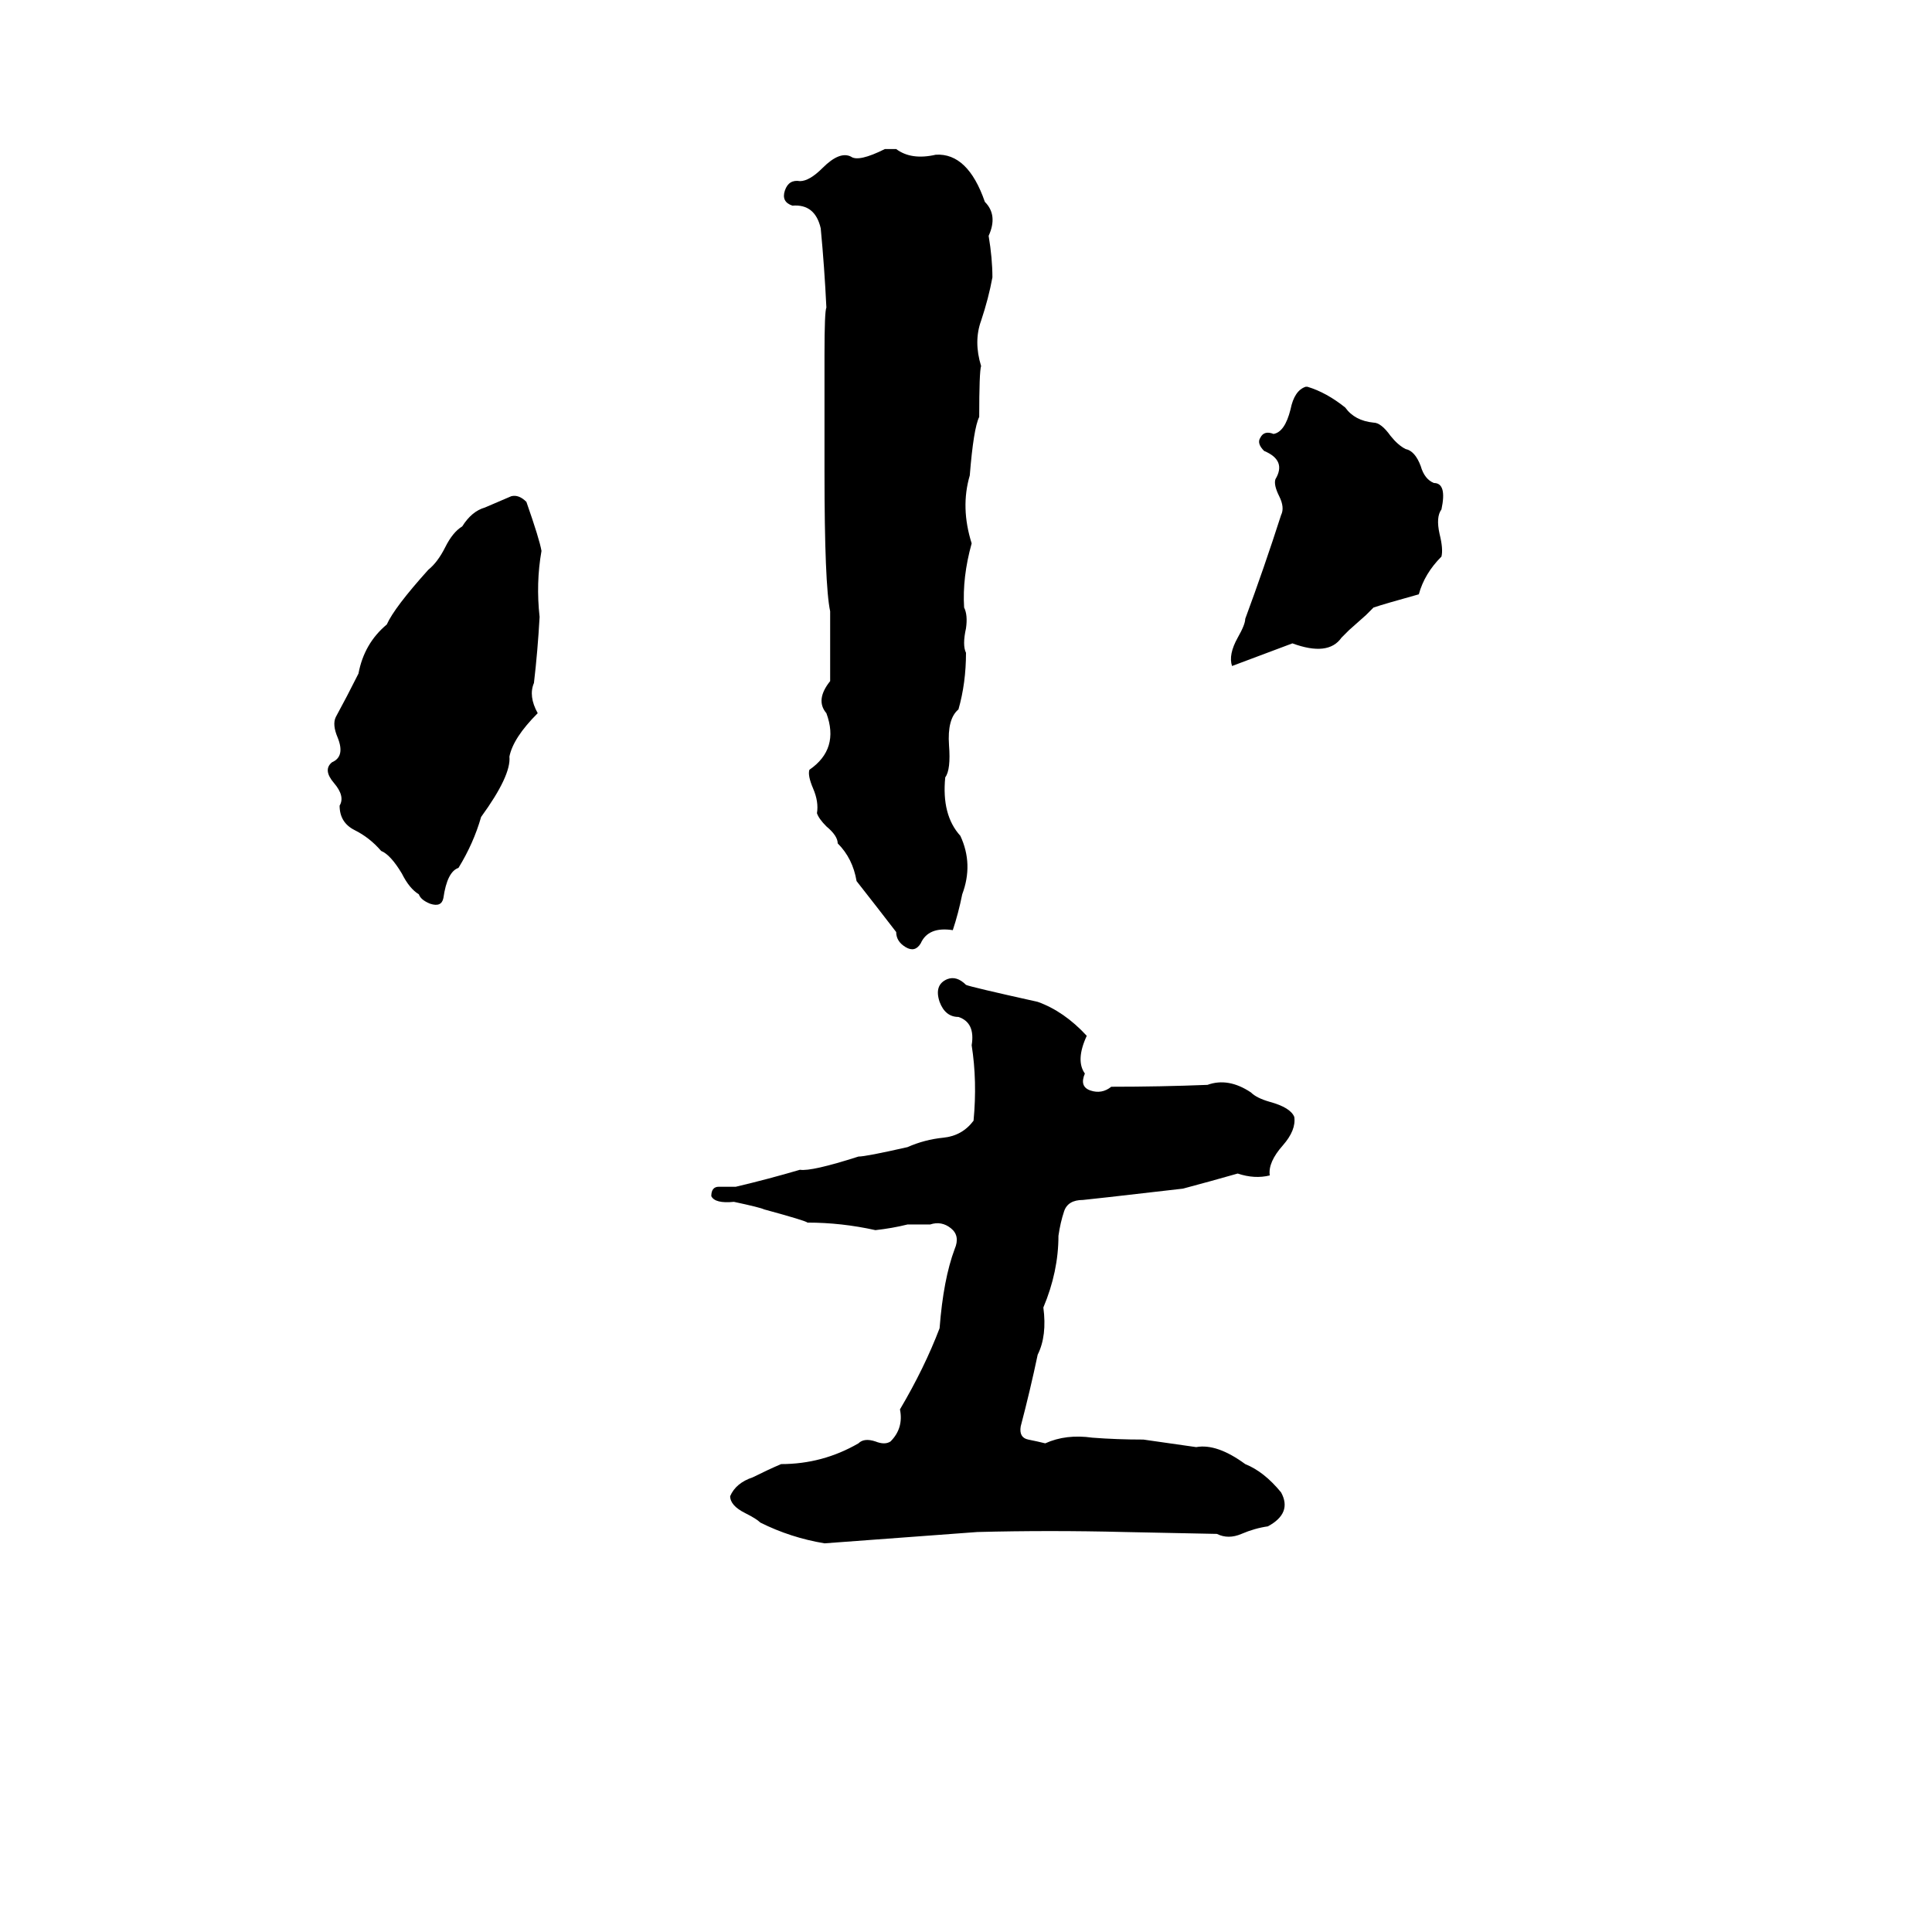 <svg xmlns="http://www.w3.org/2000/svg" viewBox="0 -800 1024 1024">
	<path fill="#000000" d="M469 -721H475Q483 -715 496 -718Q513 -719 522 -693Q529 -686 524 -675Q526 -663 526 -653Q524 -642 520 -630Q516 -619 520 -606Q519 -603 519 -579Q516 -573 514 -548Q509 -531 515 -512Q510 -494 511 -478Q513 -474 512 -467Q510 -458 512 -454Q512 -438 508 -424Q502 -419 503 -405Q504 -392 501 -388Q499 -368 509 -357Q516 -342 510 -326Q508 -316 505 -307Q492 -309 488 -300Q485 -295 480 -298Q475 -301 475 -306Q465 -319 454 -333Q452 -345 444 -353Q444 -357 438 -362Q434 -366 433 -369Q434 -375 431 -382Q428 -389 429 -392Q445 -403 438 -422Q432 -429 440 -439Q440 -457 440 -476Q437 -490 437 -550Q437 -558 437 -566Q437 -573 437 -581Q437 -596 437 -612Q437 -635 438 -637Q437 -658 435 -679Q432 -692 420 -691Q414 -693 416 -699Q418 -705 424 -704Q429 -704 436 -711Q445 -720 451 -717Q455 -714 469 -721ZM692 -595H693Q703 -592 713 -584Q718 -577 728 -576Q732 -576 737 -569Q741 -564 745 -562Q750 -561 753 -553Q755 -546 760 -544Q767 -544 764 -530Q761 -526 763 -517Q765 -509 764 -505Q755 -496 752 -485Q734 -480 728 -478Q726 -476 724 -474L715 -466Q713 -464 711 -462Q704 -452 685 -459Q669 -453 653 -447Q651 -453 656 -462Q660 -469 660 -472Q670 -499 679 -527Q681 -531 678 -537Q675 -543 676 -546Q682 -556 670 -561Q666 -565 668 -568Q670 -572 675 -570Q681 -571 684 -583Q686 -593 692 -595ZM271 -537Q275 -538 279 -534Q286 -514 287 -508Q284 -491 286 -473Q285 -455 283 -438Q280 -431 285 -422Q272 -409 270 -399Q271 -389 255 -367Q251 -353 243 -340Q237 -338 235 -324Q234 -319 228 -321Q223 -323 222 -326Q217 -329 213 -337Q207 -347 202 -349Q196 -356 188 -360Q180 -364 180 -373Q183 -378 177 -385Q171 -392 176 -396Q183 -399 179 -409Q176 -416 178 -420Q184 -431 190 -443Q193 -459 205 -469Q209 -478 227 -498Q232 -502 236 -510Q240 -518 245 -521Q250 -529 257 -531Q264 -534 271 -537ZM502 -281Q507 -283 512 -278Q514 -277 550 -269Q564 -264 576 -251Q570 -238 575 -231Q572 -224 578 -222Q584 -220 589 -224Q615 -224 640 -225Q651 -229 663 -221Q666 -218 673 -216Q684 -213 686 -208Q687 -201 680 -193Q672 -184 673 -177Q665 -175 656 -178Q642 -174 627 -170Q575 -164 574 -164Q566 -164 564 -158Q562 -152 561 -145Q561 -126 553 -107Q555 -92 550 -82Q546 -63 541 -44Q540 -38 545 -37Q550 -36 554 -35Q565 -40 579 -38Q592 -37 606 -37Q620 -35 634 -33Q645 -35 660 -24Q670 -20 679 -9Q685 2 672 9Q665 10 658 13Q651 16 645 13L596 12Q556 11 518 12Q478 15 437 18Q419 15 403 7Q401 5 395 2Q387 -2 387 -7Q390 -14 399 -17Q407 -21 414 -24Q436 -24 455 -35Q458 -38 464 -36Q469 -34 472 -36Q479 -43 477 -53Q490 -75 498 -96Q500 -122 506 -138Q509 -145 504 -149Q499 -153 493 -151Q487 -151 481 -151Q473 -149 464 -148Q446 -152 428 -152Q427 -153 405 -159Q403 -160 389 -163Q379 -162 377 -166Q377 -171 381 -171Q386 -171 390 -171Q407 -175 424 -180Q430 -179 455 -187Q459 -187 481 -192Q490 -196 500 -197Q510 -198 516 -206Q518 -227 515 -246Q517 -258 508 -261Q501 -261 498 -269Q495 -278 502 -281Z"/>
</svg>